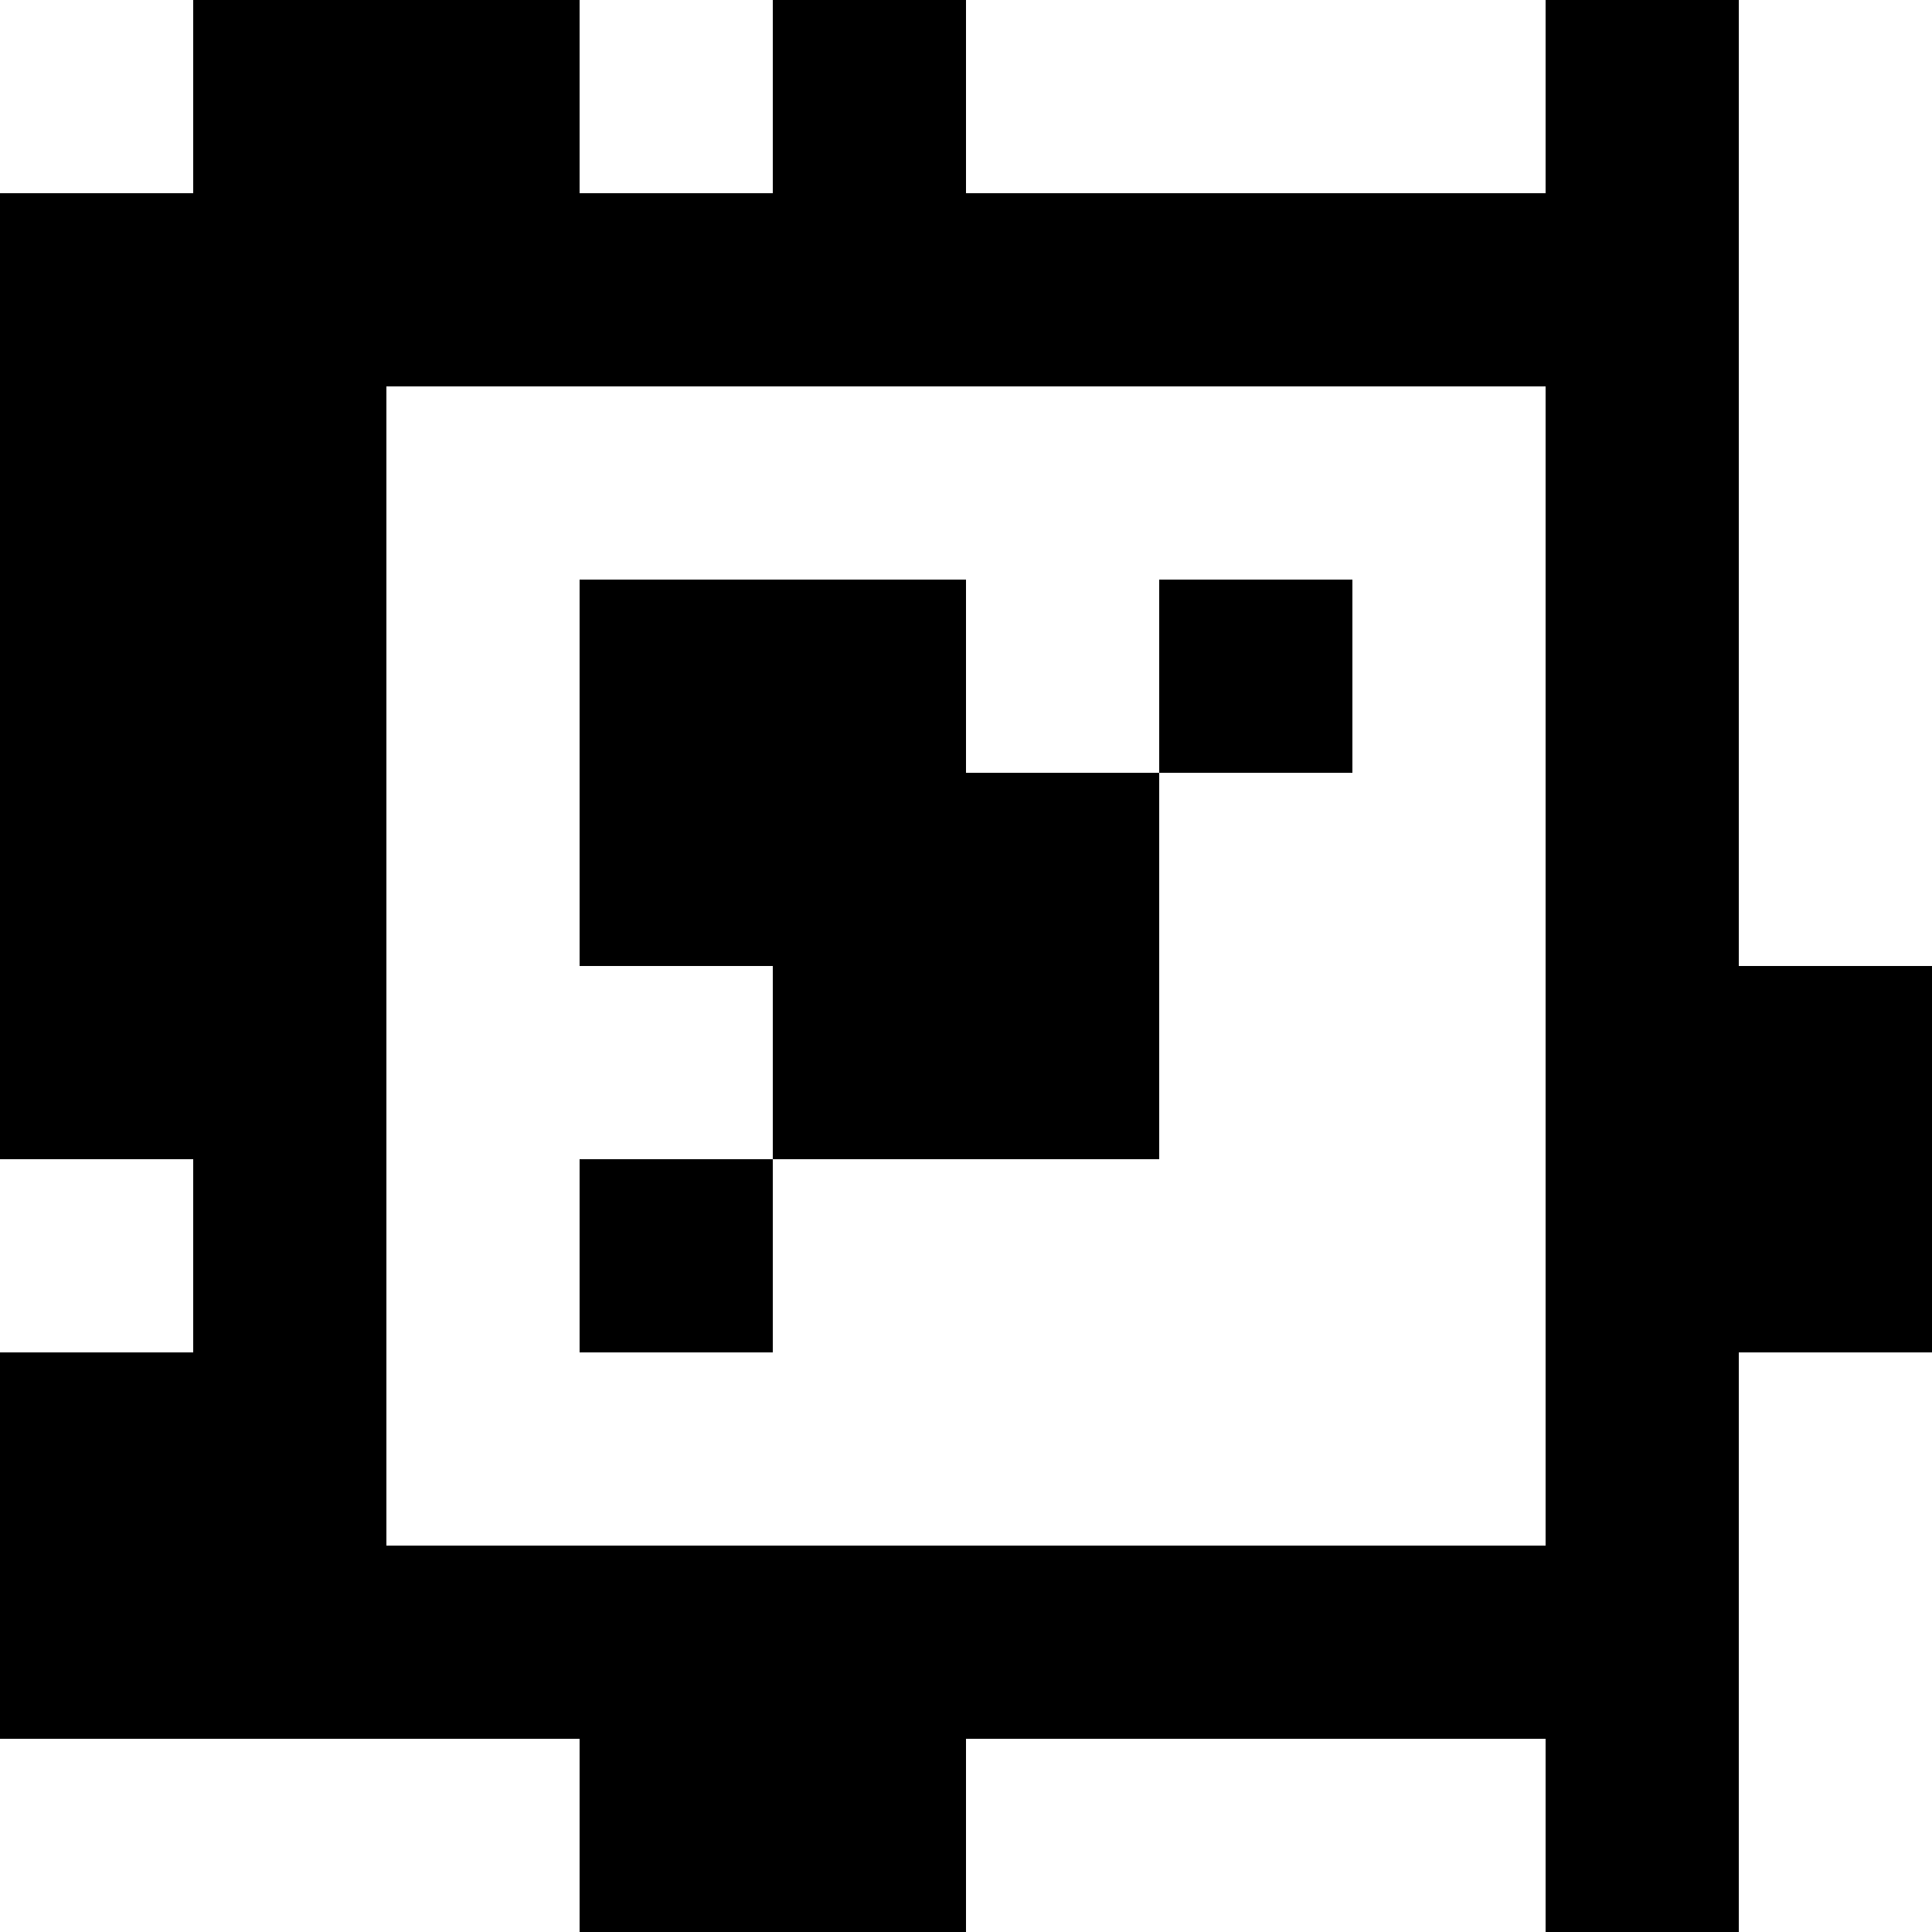 <?xml version="1.0" standalone="yes"?>
<svg xmlns="http://www.w3.org/2000/svg" width="100" height="100">
<rect width="100%" height="100%" fill="#808080" stroke="none"/>
<path style="fill:#ffffff; stroke:none;" d="M0 0L0 10L10 10L10 0L0 0z"/>
<path style="fill:#000000; stroke:none;" d="M10 0L10 10L0 10L0 60L10 60L10 70L0 70L0 90L30 90L30 100L50 100L50 90L80 90L80 100L90 100L90 70L100 70L100 50L90 50L90 0L80 0L80 10L50 10L50 0L40 0L40 10L30 10L30 0L10 0z"/>
<path style="fill:#ffffff; stroke:none;" d="M30 0L30 10L40 10L40 0L30 0M50 0L50 10L80 10L80 0L50 0M90 0L90 50L100 50L100 0L90 0M20 20L20 80L80 80L80 20L20 20z"/>
<path style="fill:#000000; stroke:none;" d="M30 30L30 50L40 50L40 60L30 60L30 70L40 70L40 60L60 60L60 40L70 40L70 30L60 30L60 40L50 40L50 30L30 30z"/>
<path style="fill:#ffffff; stroke:none;" d="M0 60L0 70L10 70L10 60L0 60M90 70L90 100L100 100L100 70L90 70M0 90L0 100L30 100L30 90L0 90M50 90L50 100L80 100L80 90L50 90z"/>
</svg>
